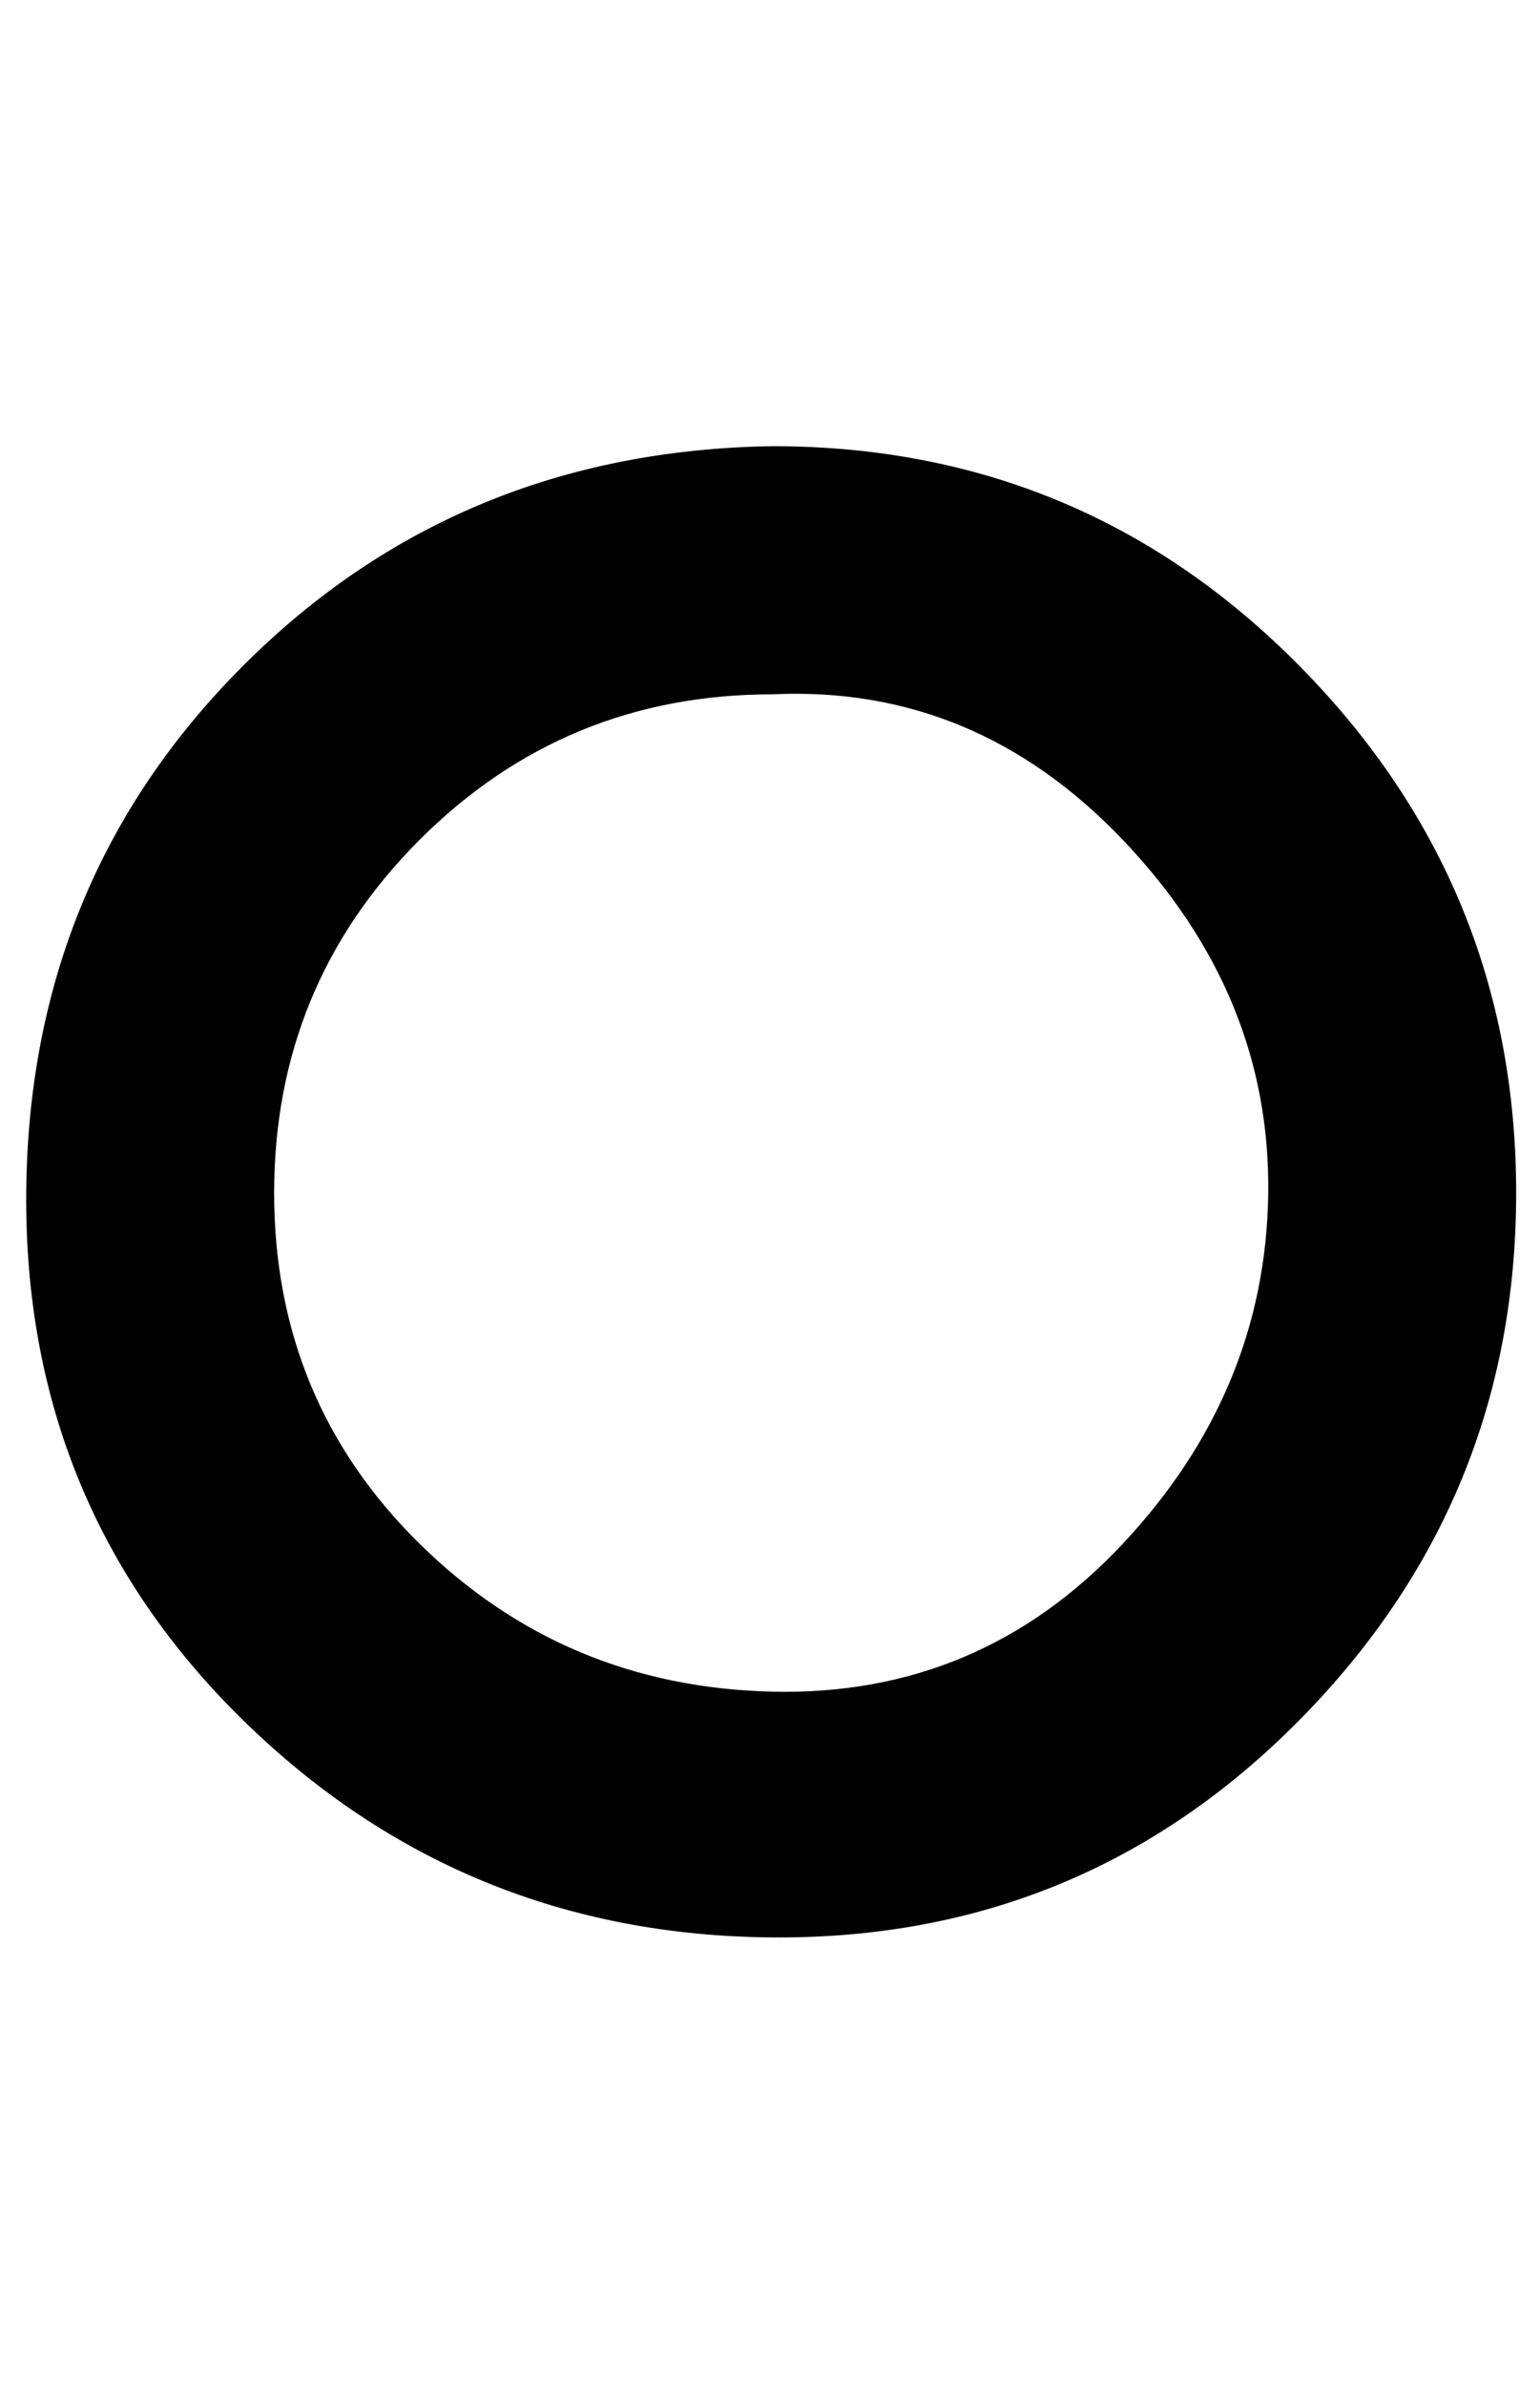 <?xml version="1.0" standalone="no"?>
<!DOCTYPE svg PUBLIC "-//W3C//DTD SVG 1.1//EN" "http://www.w3.org/Graphics/SVG/1.1/DTD/svg11.dtd" >
<svg xmlns="http://www.w3.org/2000/svg" xmlns:xlink="http://www.w3.org/1999/xlink" version="1.1" viewBox="-11 0 646 1000">
   <path fill="currentColor"
d="M313 291q-87 0 -148 61t-61 148t61 147t148 62t147 -62t61 -147t-61 -148t-147 -61zM313 187q130 0 221 92t91 221t-91 221t-221 91t-222 -91t-91 -221t91 -221t222 -92z" />
</svg>

